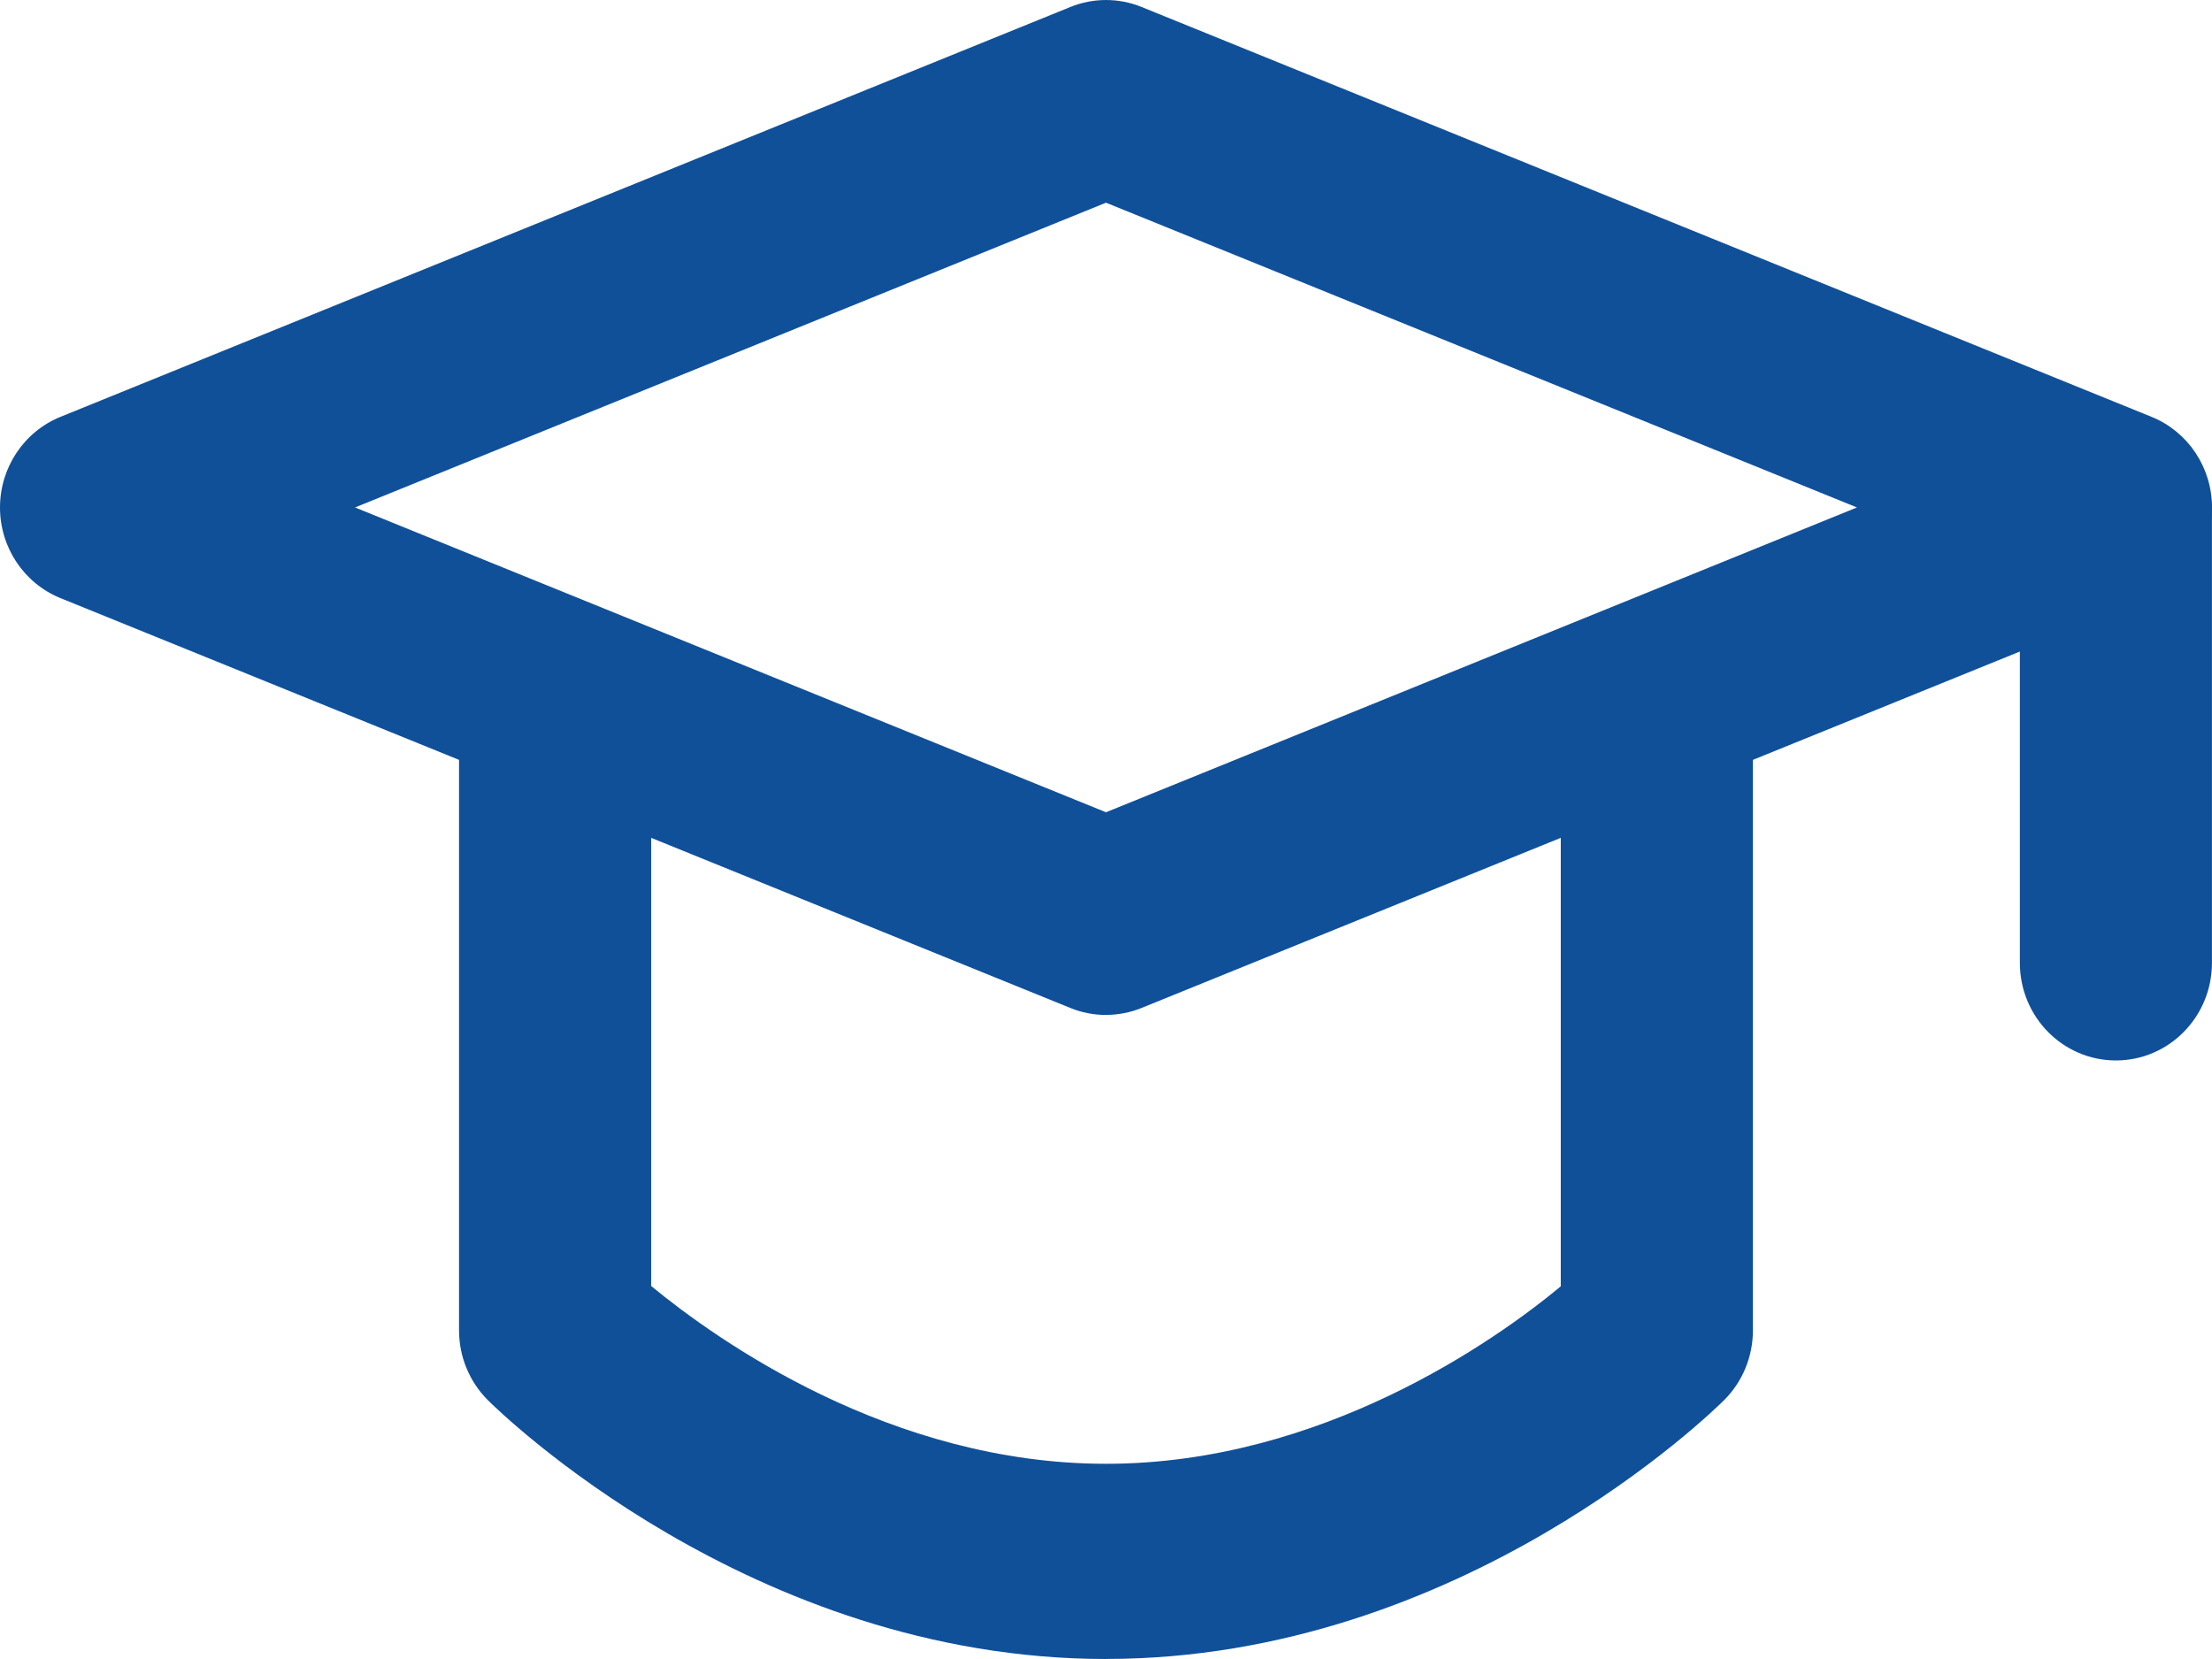 <svg width="44" height="33" viewBox="0 0 44 33" fill="none" xmlns="http://www.w3.org/2000/svg">
<g clip-path="url(#clip0_450_430)">
<path d="M22 20.189C21.759 20.189 21.518 20.143 21.291 20.05L1.202 11.897C0.476 11.602 0 10.889 0 10.095C0 9.301 0.476 8.587 1.202 8.292L21.291 0.139C21.746 -0.046 22.254 -0.046 22.709 0.139L42.798 8.292C43.523 8.586 44 9.3 44 10.094C44 10.888 43.524 11.602 42.798 11.897L22.709 20.049C22.481 20.142 22.241 20.188 22 20.188V20.189ZM7.062 10.094L22 16.157L36.938 10.094L22 4.032L7.062 10.094Z" fill="#105099"/>
<path d="M42.089 21.094C41.033 21.094 40.178 20.225 40.178 19.153V10.201C40.178 9.129 41.033 8.26 42.089 8.26C43.144 8.26 43.999 9.129 43.999 10.201V19.153C43.999 20.225 43.144 21.094 42.089 21.094Z" fill="#105099"/>
<path d="M22 33C14.937 33 9.912 28.059 9.702 27.849C9.337 27.483 9.131 26.985 9.131 26.465V14.389C9.131 13.317 9.987 12.448 11.042 12.448C12.098 12.448 12.953 13.317 12.953 14.389V25.581C14.27 26.665 17.721 29.117 22 29.117C26.278 29.117 29.741 26.671 31.046 25.587V14.389C31.046 13.317 31.902 12.448 32.957 12.448C34.013 12.448 34.868 13.317 34.868 14.389V26.464C34.868 26.984 34.663 27.483 34.298 27.848C34.087 28.058 29.062 32.999 22 32.999V33Z" fill="#105099"/>
</g>
<defs>
<clipPath id="clip0_450_430">
<rect width="44" height="33" fill="white"/>
</clipPath>
</defs>
</svg>
